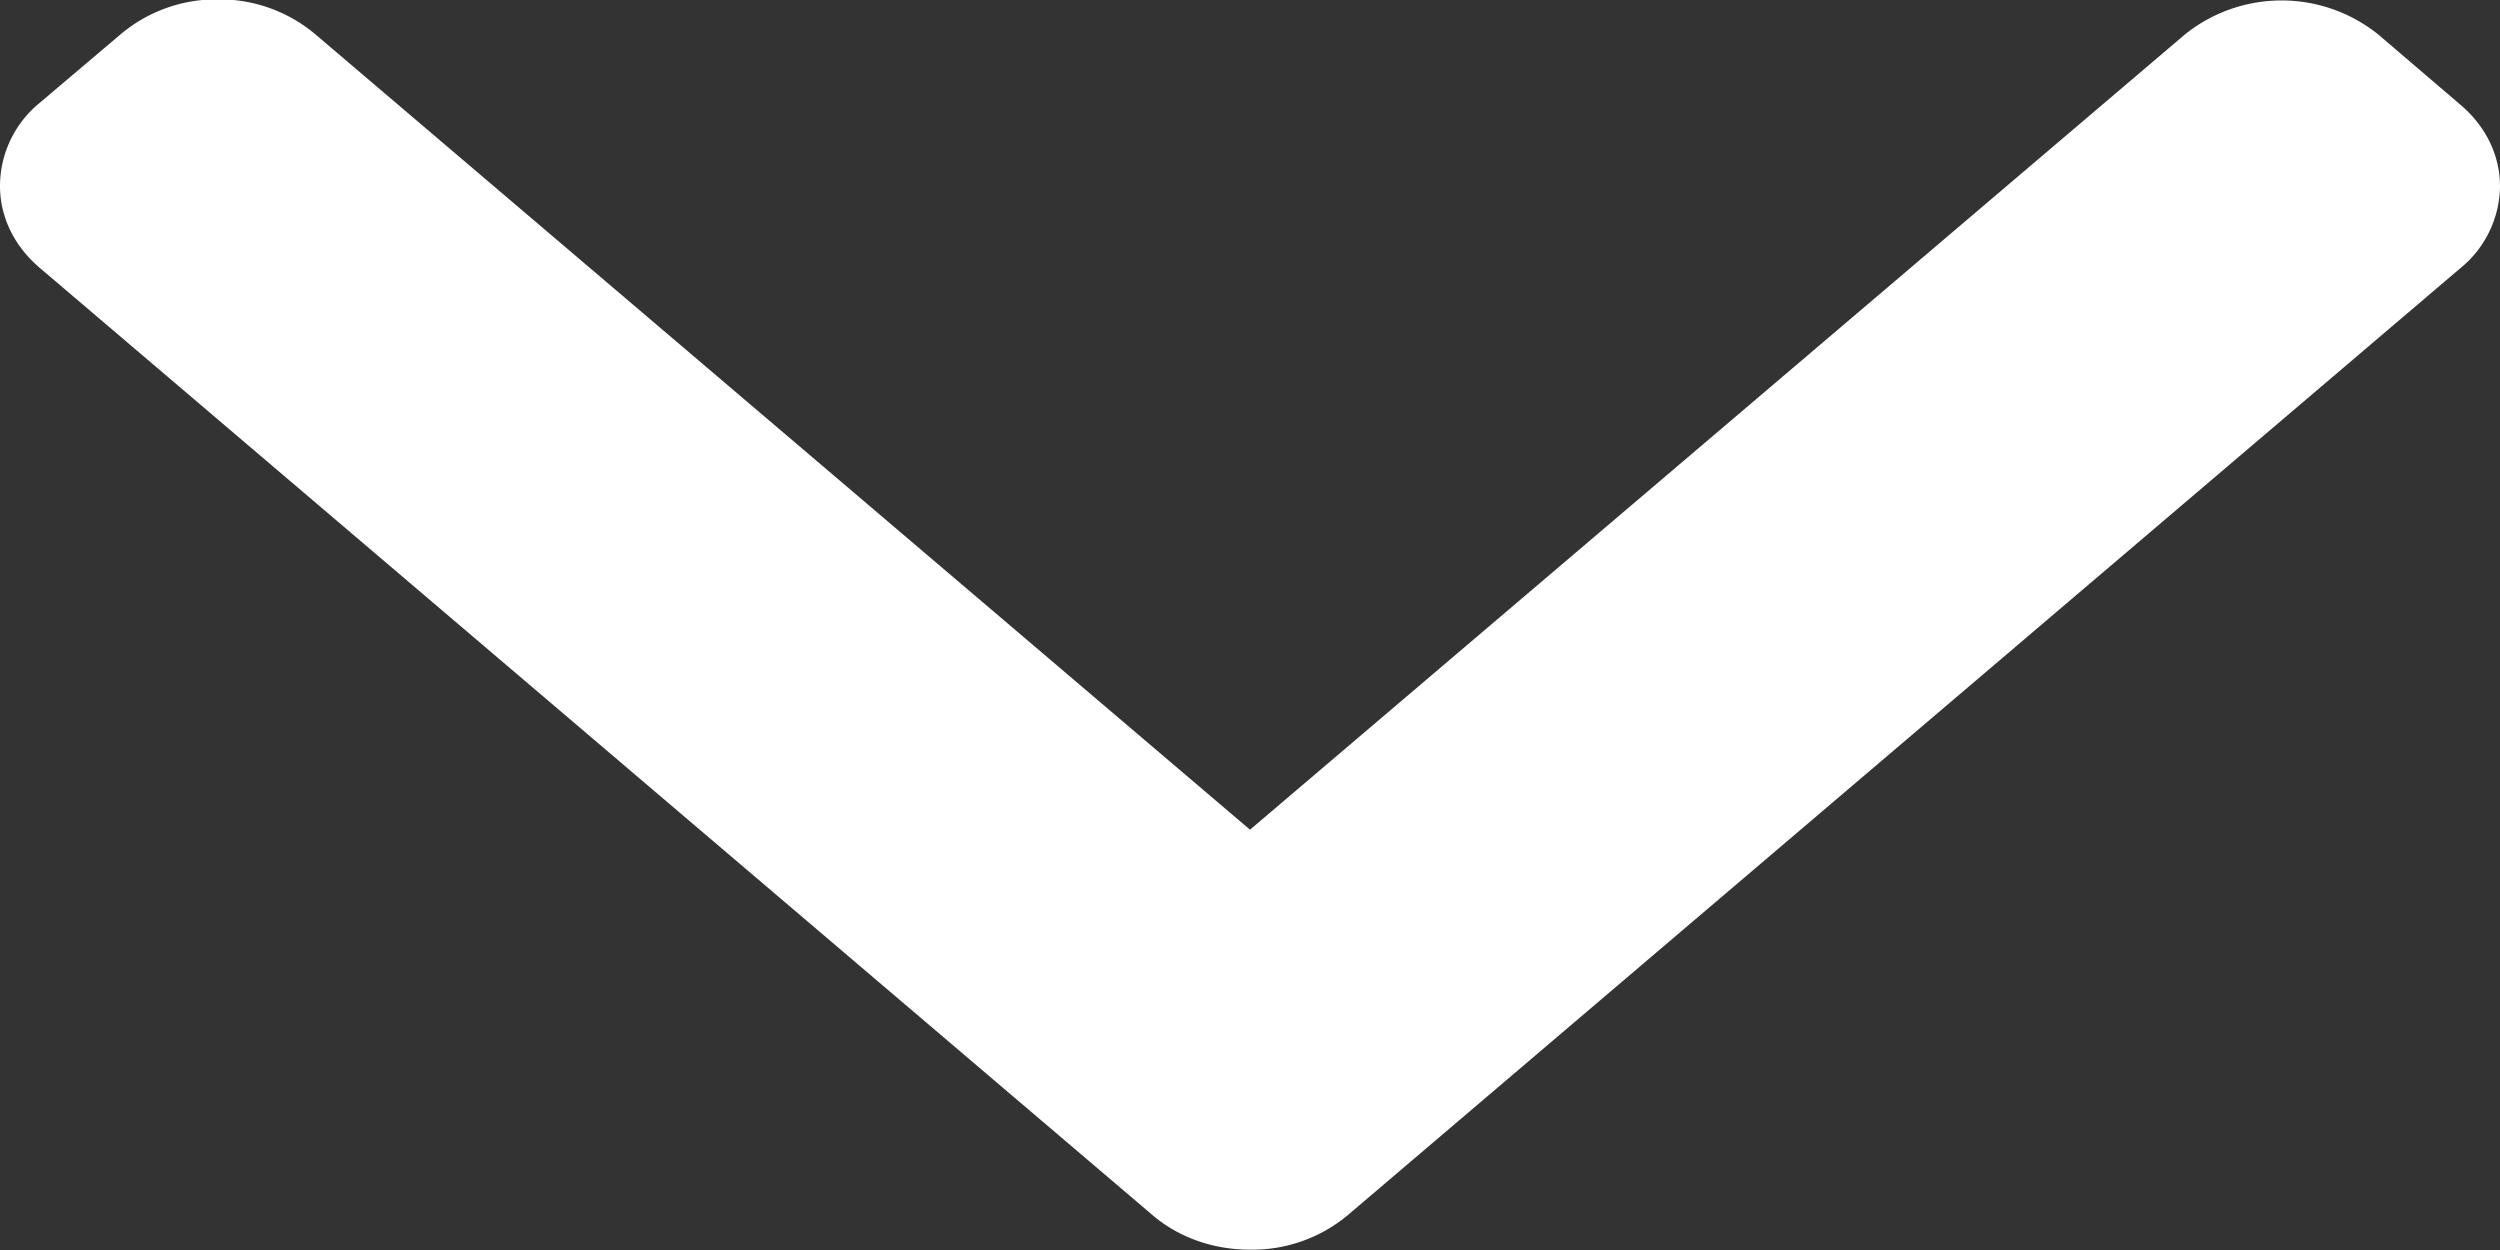 <svg xmlns="http://www.w3.org/2000/svg" width="8" height="4" viewBox="0 0 8 4"><rect x="0" y="0" width="8" height="4" fill="#333333" stroke="none"/><g><g><path fill="#fff" d="M4.311 3.89L7.871.86A.343.343 0 0 0 8 .597c0-.1-.045-.193-.128-.263L7.61.11a.494.494 0 0 0-.618 0L4 2.655 1.007.108a.476.476 0 0 0-.31-.11.475.475 0 0 0-.309.11L.126.33A.344.344 0 0 0 0 .595c0 .099.045.192.127.262L3.69 3.89c.083.07.193.109.31.109a.477.477 0 0 0 .311-.109z"/></g></g></svg>